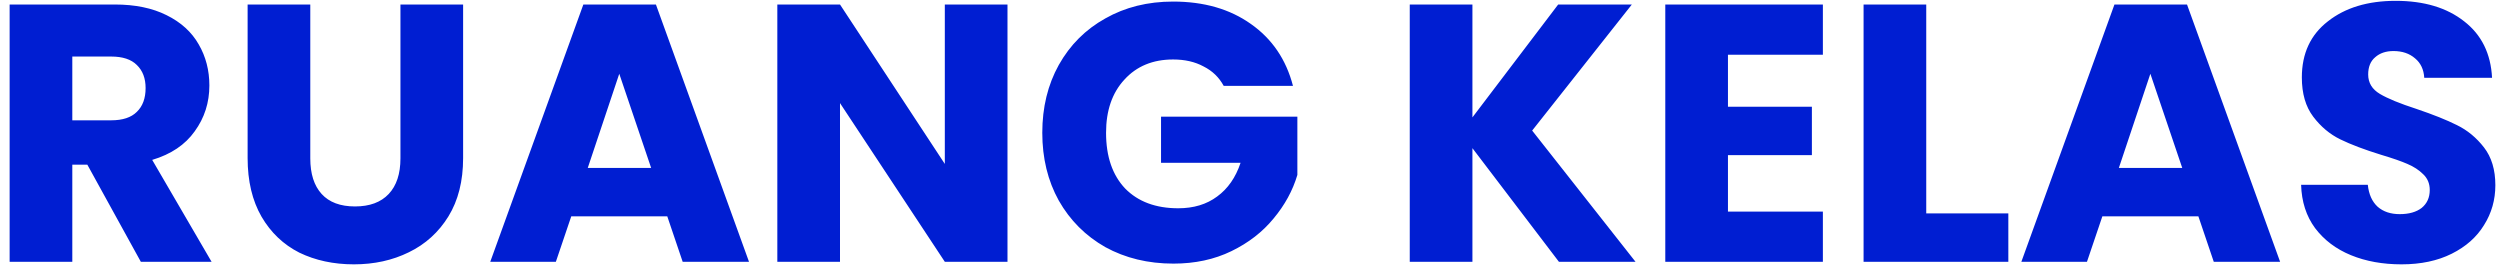 <svg width="191" height="21" viewBox="0 0 191 21" fill="none" xmlns="http://www.w3.org/2000/svg">
<path d="M10.76 20L6.672 12.58H5.524V20H0.736V0.344H8.772C10.321 0.344 11.637 0.615 12.72 1.156C13.821 1.697 14.643 2.444 15.184 3.396C15.725 4.329 15.996 5.375 15.996 6.532C15.996 7.839 15.623 9.005 14.876 10.032C14.148 11.059 13.065 11.787 11.628 12.216L16.164 20H10.76ZM5.524 9.192H8.492C9.369 9.192 10.023 8.977 10.452 8.548C10.9 8.119 11.124 7.512 11.124 6.728C11.124 5.981 10.9 5.393 10.452 4.964C10.023 4.535 9.369 4.32 8.492 4.32H5.524V9.192ZM23.706 0.344V12.104C23.706 13.28 23.995 14.185 24.574 14.82C25.152 15.455 26.002 15.772 27.122 15.772C28.242 15.772 29.1 15.455 29.698 14.82C30.295 14.185 30.594 13.28 30.594 12.104V0.344H35.382V12.076C35.382 13.831 35.008 15.315 34.262 16.528C33.515 17.741 32.507 18.656 31.238 19.272C29.987 19.888 28.587 20.196 27.038 20.196C25.488 20.196 24.098 19.897 22.866 19.3C21.652 18.684 20.691 17.769 19.982 16.556C19.272 15.324 18.918 13.831 18.918 12.076V0.344H23.706ZM50.98 16.528H43.644L42.468 20H37.456L44.568 0.344H50.112L57.224 20H52.156L50.98 16.528ZM49.748 12.832L47.312 5.636L44.904 12.832H49.748ZM76.972 20H72.184L64.176 7.876V20H59.388V0.344H64.176L72.184 12.524V0.344H76.972V20ZM93.491 6.56C93.136 5.907 92.623 5.412 91.951 5.076C91.298 4.721 90.523 4.544 89.627 4.544C88.078 4.544 86.836 5.057 85.903 6.084C84.97 7.092 84.503 8.445 84.503 10.144C84.503 11.955 84.988 13.373 85.959 14.4C86.948 15.408 88.302 15.912 90.019 15.912C91.195 15.912 92.184 15.613 92.987 15.016C93.808 14.419 94.406 13.56 94.779 12.44H88.703V8.912H99.119V13.364C98.764 14.559 98.158 15.669 97.299 16.696C96.459 17.723 95.386 18.553 94.079 19.188C92.772 19.823 91.298 20.14 89.655 20.14C87.714 20.14 85.978 19.72 84.447 18.88C82.935 18.021 81.75 16.836 80.891 15.324C80.051 13.812 79.631 12.085 79.631 10.144C79.631 8.203 80.051 6.476 80.891 4.964C81.75 3.433 82.935 2.248 84.447 1.408C85.959 0.549 87.686 0.12 89.627 0.12C91.979 0.12 93.958 0.689 95.563 1.828C97.187 2.967 98.26 4.544 98.783 6.56H93.491ZM119.101 20L112.493 11.32V20H107.705V0.344H112.493V8.968L119.045 0.344H124.673L117.057 9.976L124.953 20H119.101ZM132.016 4.18V8.156H138.428V11.852H132.016V16.164H139.268V20H127.228V0.344H139.268V4.18H132.016ZM147.165 16.304H153.437V20H142.377V0.344H147.165V16.304ZM167.956 16.528H160.62L159.444 20H154.432L161.544 0.344H167.088L174.2 20H169.132L167.956 16.528ZM166.724 12.832L164.288 5.636L161.88 12.832H166.724ZM183.477 20.196C182.04 20.196 180.752 19.963 179.613 19.496C178.474 19.029 177.56 18.339 176.869 17.424C176.197 16.509 175.842 15.408 175.805 14.12H180.901C180.976 14.848 181.228 15.408 181.657 15.8C182.086 16.173 182.646 16.36 183.337 16.36C184.046 16.36 184.606 16.201 185.017 15.884C185.428 15.548 185.633 15.091 185.633 14.512C185.633 14.027 185.465 13.625 185.129 13.308C184.812 12.991 184.41 12.729 183.925 12.524C183.458 12.319 182.786 12.085 181.909 11.824C180.64 11.432 179.604 11.04 178.801 10.648C177.998 10.256 177.308 9.677 176.729 8.912C176.15 8.147 175.861 7.148 175.861 5.916C175.861 4.087 176.524 2.659 177.849 1.632C179.174 0.587 180.901 0.064 183.029 0.064C185.194 0.064 186.94 0.587 188.265 1.632C189.59 2.659 190.3 4.096 190.393 5.944H185.213C185.176 5.309 184.942 4.815 184.513 4.46C184.084 4.087 183.533 3.9 182.861 3.9C182.282 3.9 181.816 4.059 181.461 4.376C181.106 4.675 180.929 5.113 180.929 5.692C180.929 6.327 181.228 6.821 181.825 7.176C182.422 7.531 183.356 7.913 184.625 8.324C185.894 8.753 186.921 9.164 187.705 9.556C188.508 9.948 189.198 10.517 189.777 11.264C190.356 12.011 190.645 12.972 190.645 14.148C190.645 15.268 190.356 16.285 189.777 17.2C189.217 18.115 188.396 18.843 187.313 19.384C186.23 19.925 184.952 20.196 183.477 20.196Z" fill="#001ED2"/>
</svg>
